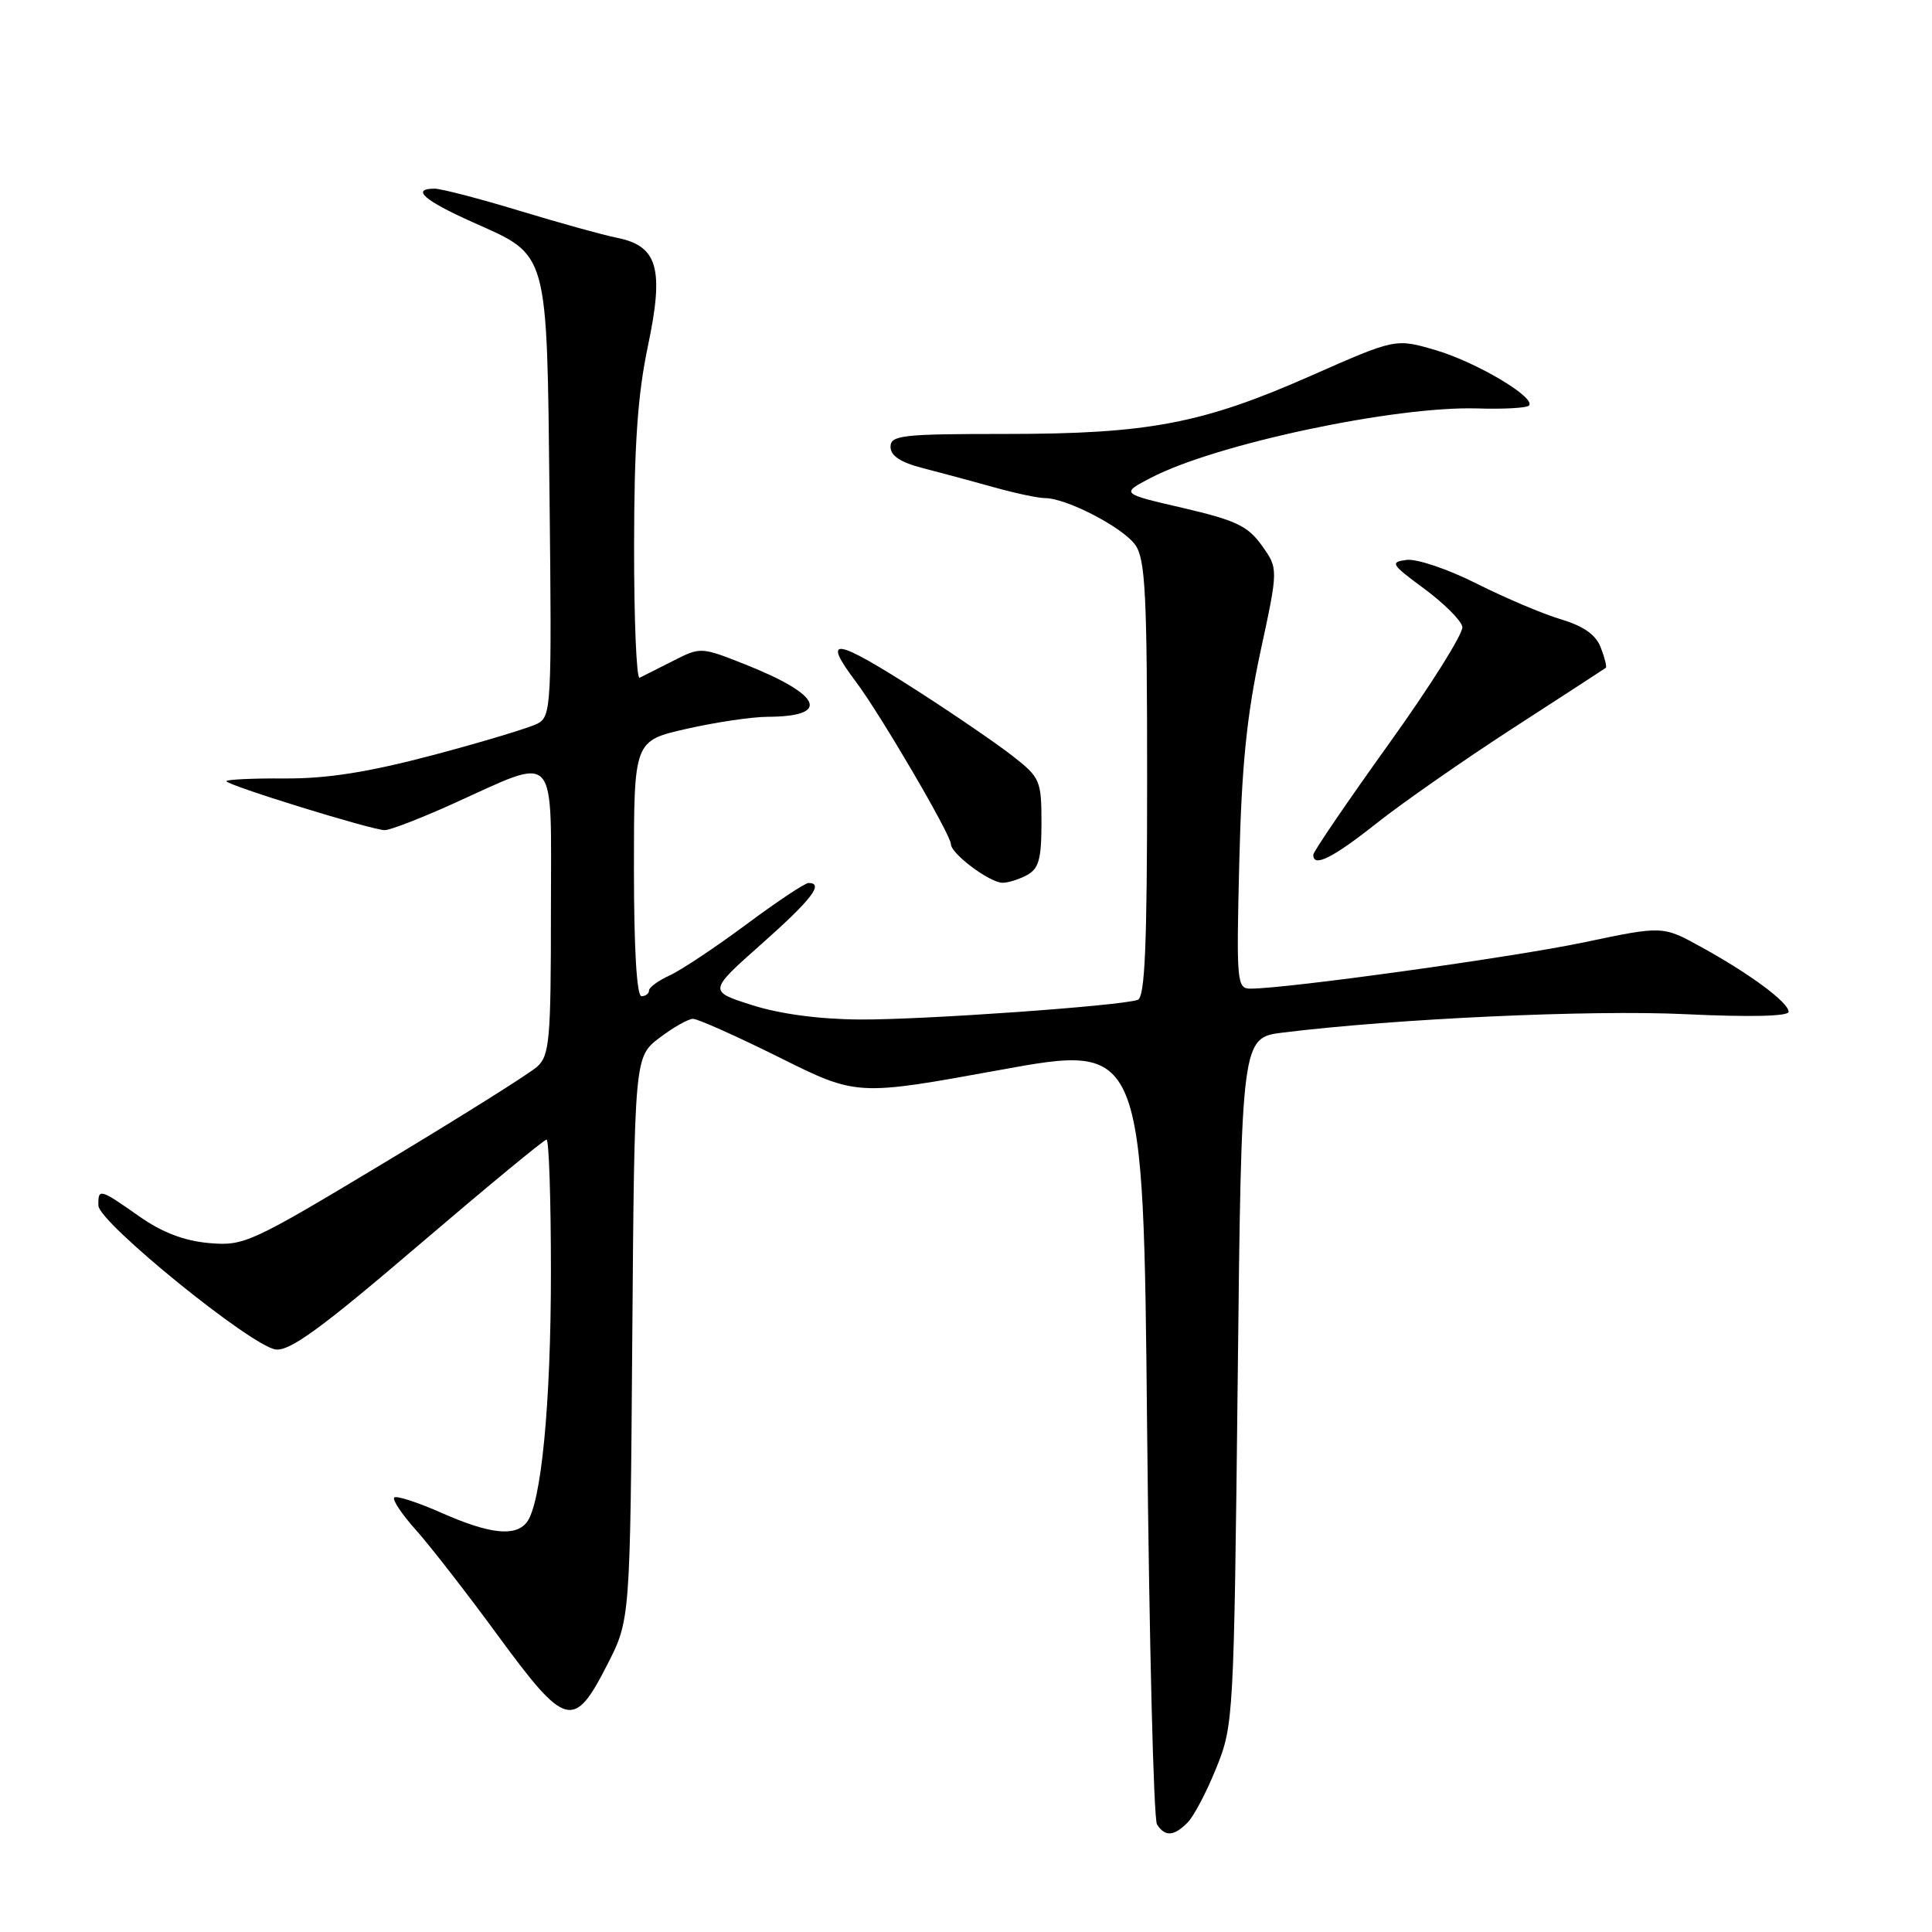 <?xml version="1.0" encoding="UTF-8" standalone="no"?>
<!DOCTYPE svg PUBLIC "-//W3C//DTD SVG 1.1//EN" "http://www.w3.org/Graphics/SVG/1.1/DTD/svg11.dtd" >
<svg xmlns="http://www.w3.org/2000/svg" xmlns:xlink="http://www.w3.org/1999/xlink" version="1.1" viewBox="0 0 256 256">
 <g >
 <path fill="currentColor"
d=" M 157.36 241.50 C 158.18 240.68 159.90 237.41 161.17 234.25 C 163.45 228.60 163.50 227.68 164.00 183.00 C 164.50 137.50 164.50 137.50 170.00 136.82 C 184.90 134.98 210.78 133.79 223.25 134.38 C 231.85 134.79 237.00 134.67 237.00 134.07 C 237.00 132.83 231.91 129.06 225.41 125.48 C 220.32 122.67 220.32 122.67 209.91 124.86 C 200.56 126.83 170.54 131.00 165.71 131.00 C 163.89 131.00 163.82 130.22 164.21 114.25 C 164.52 101.56 165.20 94.82 167.00 86.43 C 169.39 75.36 169.39 75.36 167.21 72.30 C 165.36 69.70 163.76 68.94 156.76 67.31 C 148.50 65.40 148.50 65.40 152.50 63.31 C 161.10 58.83 184.84 53.79 195.76 54.12 C 199.20 54.23 202.27 54.06 202.59 53.75 C 203.61 52.72 195.62 47.97 190.21 46.39 C 184.92 44.84 184.92 44.84 173.71 49.79 C 159.31 56.14 152.20 57.50 133.25 57.50 C 119.52 57.50 118.00 57.67 118.00 59.21 C 118.00 60.39 119.33 61.27 122.25 62.02 C 124.59 62.62 128.82 63.76 131.65 64.55 C 134.49 65.35 137.55 66.00 138.46 66.00 C 141.31 66.00 148.82 69.90 150.44 72.22 C 151.77 74.11 152.00 78.79 152.00 103.25 C 152.00 125.41 151.71 132.16 150.75 132.49 C 148.38 133.29 122.47 135.13 114.00 135.09 C 108.58 135.06 103.39 134.37 99.68 133.19 C 93.85 131.34 93.85 131.34 100.93 125.06 C 107.52 119.22 109.23 117.00 107.14 117.00 C 106.66 117.00 102.95 119.47 98.89 122.49 C 94.82 125.51 90.26 128.55 88.75 129.24 C 87.24 129.93 86.00 130.83 86.00 131.24 C 86.00 131.66 85.55 132.00 85.00 132.00 C 84.37 132.00 84.00 125.69 84.00 115.08 C 84.00 98.16 84.00 98.16 90.95 96.58 C 94.77 95.71 99.61 94.99 101.70 94.98 C 110.17 94.95 108.92 92.07 98.67 88.01 C 92.89 85.72 92.81 85.72 89.17 87.58 C 87.15 88.61 85.16 89.61 84.75 89.81 C 84.34 90.00 84.01 82.14 84.02 72.33 C 84.03 58.98 84.49 52.33 85.85 45.86 C 88.02 35.58 87.16 32.59 81.76 31.51 C 79.97 31.16 74.15 29.54 68.84 27.93 C 63.53 26.32 58.47 25.00 57.59 25.00 C 54.42 25.00 56.19 26.56 62.63 29.44 C 72.78 33.98 72.45 32.78 72.82 66.13 C 73.12 93.45 73.04 94.91 71.25 95.87 C 70.21 96.42 63.99 98.30 57.43 100.04 C 48.77 102.33 43.37 103.18 37.75 103.15 C 33.49 103.12 30.00 103.29 30.00 103.51 C 30.00 104.03 49.31 110.00 50.98 110.00 C 51.68 110.00 55.68 108.46 59.87 106.57 C 74.14 100.15 73.00 98.92 73.00 120.74 C 73.00 137.81 72.82 139.85 71.18 141.34 C 70.17 142.25 61.06 147.97 50.93 154.06 C 33.15 164.75 32.33 165.12 27.67 164.71 C 24.36 164.41 21.45 163.29 18.40 161.14 C 13.21 157.49 12.99 157.43 13.04 159.75 C 13.10 161.99 33.31 178.39 36.53 178.81 C 38.40 179.06 42.62 175.98 55.39 165.06 C 64.44 157.33 72.10 151.00 72.42 151.00 C 72.74 151.00 73.00 158.90 73.00 168.56 C 73.00 186.06 71.71 199.38 69.77 201.75 C 68.23 203.65 64.84 203.26 58.50 200.46 C 55.34 199.06 52.52 198.15 52.24 198.43 C 51.95 198.71 53.25 200.65 55.11 202.73 C 56.97 204.81 61.88 211.12 66.00 216.75 C 74.96 228.97 76.04 229.26 80.47 220.57 C 83.50 214.65 83.50 214.65 83.78 177.35 C 84.07 140.05 84.07 140.05 87.38 137.52 C 89.20 136.14 91.20 135.00 91.83 135.00 C 92.46 135.00 97.60 137.30 103.26 140.11 C 113.54 145.23 113.54 145.23 132.52 141.77 C 151.50 138.32 151.50 138.32 152.00 189.41 C 152.28 217.51 152.86 241.06 153.31 241.75 C 154.38 243.40 155.53 243.33 157.36 241.50 Z  M 136.07 115.96 C 137.64 115.12 138.00 113.84 138.00 109.05 C 138.00 103.44 137.82 103.03 134.25 100.23 C 132.19 98.61 126.55 94.75 121.72 91.64 C 110.57 84.48 108.79 84.20 113.40 90.32 C 116.63 94.60 126.00 110.62 126.00 111.85 C 126.00 113.11 131.09 116.93 132.82 116.97 C 133.54 116.99 135.00 116.53 136.07 115.96 Z  M 182.36 109.12 C 185.74 106.44 193.90 100.75 200.50 96.47 C 207.10 92.20 212.63 88.61 212.78 88.49 C 212.93 88.37 212.64 87.17 212.12 85.83 C 211.48 84.12 209.87 82.98 206.85 82.07 C 204.46 81.36 199.42 79.22 195.66 77.33 C 191.90 75.43 187.73 74.02 186.39 74.19 C 184.14 74.48 184.32 74.77 188.72 78.01 C 191.33 79.94 193.61 82.21 193.77 83.05 C 193.93 83.89 189.56 90.86 184.05 98.54 C 178.54 106.22 174.03 112.84 174.02 113.25 C 173.98 115.00 176.59 113.70 182.36 109.12 Z "/>
</g>
</svg>